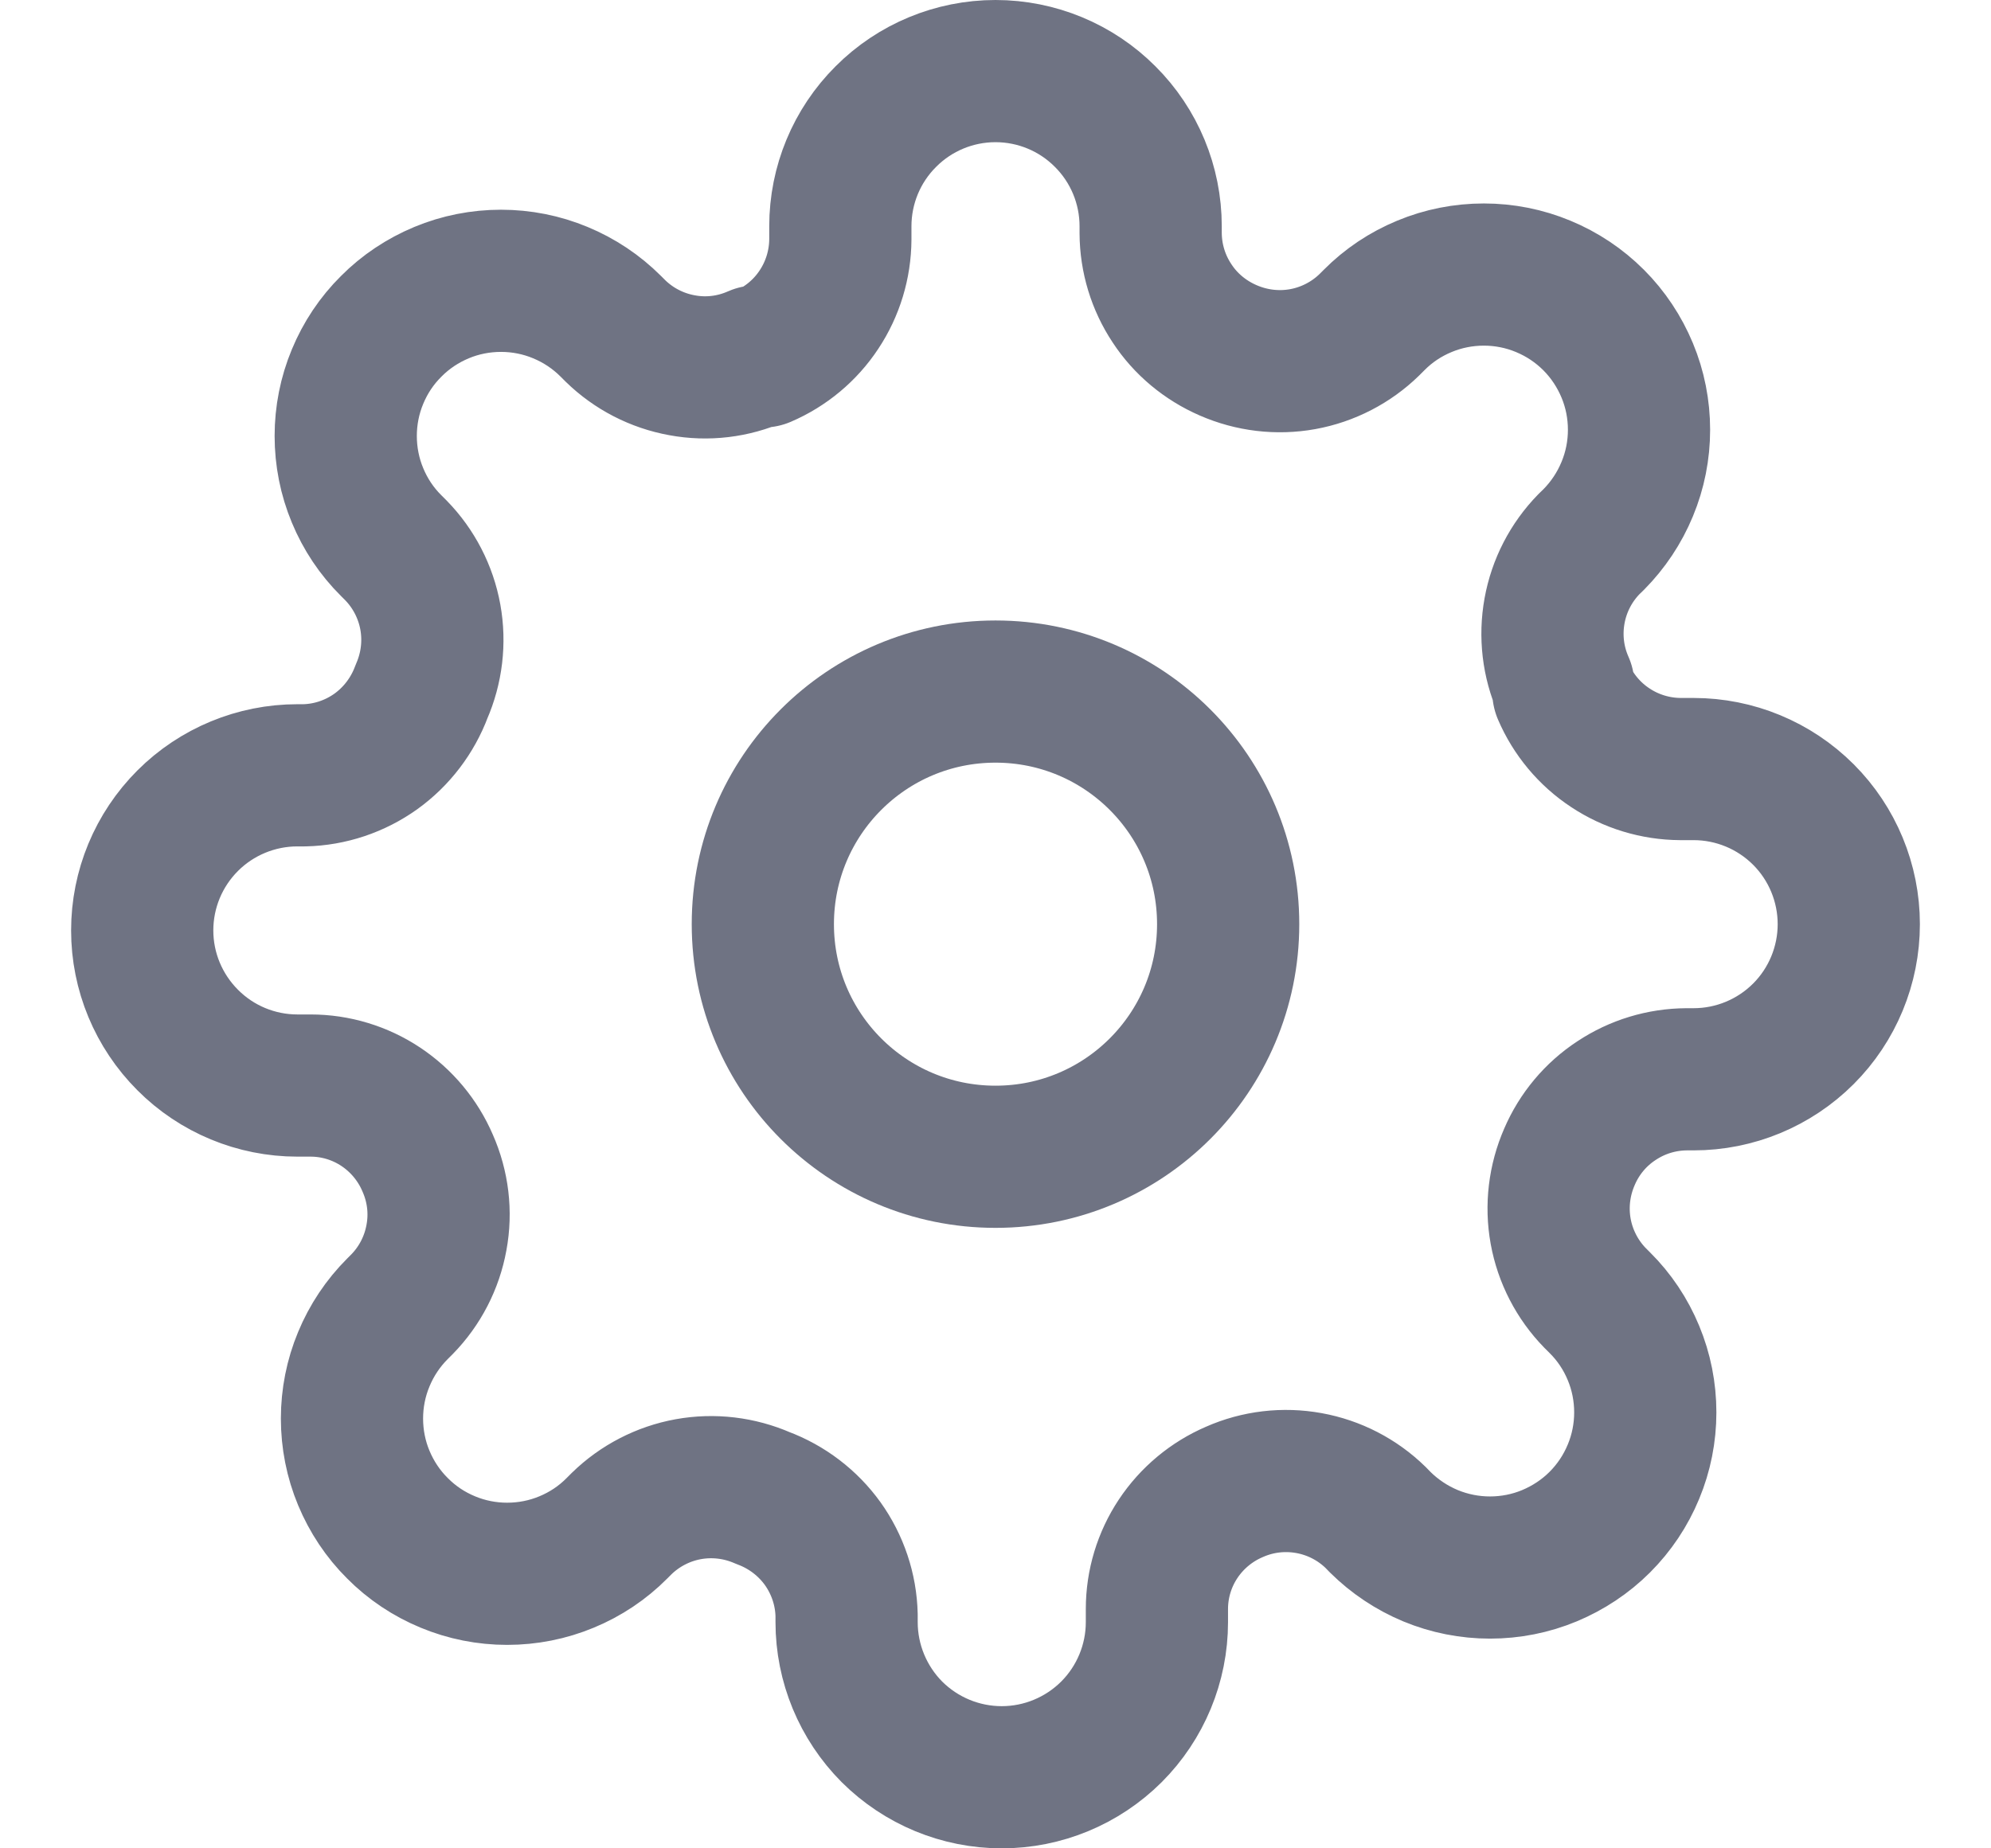 <svg width="14" height="13" viewBox="0 0 14 13" fill="none" xmlns="http://www.w3.org/2000/svg">
<path d="M7 8.136C7.904 8.136 8.636 7.404 8.636 6.5C8.636 5.596 7.904 4.864 7 4.864C6.096 4.864 5.364 5.596 5.364 6.5C5.364 7.404 6.096 8.136 7 8.136Z" stroke="#6F7383" stroke-linecap="round" stroke-linejoin="round"/>
<path d="M11.036 8.136C10.964 8.301 10.942 8.483 10.974 8.66C11.006 8.837 11.091 9.001 11.216 9.129L11.249 9.162C11.351 9.263 11.431 9.383 11.486 9.516C11.541 9.648 11.569 9.79 11.569 9.934C11.569 10.077 11.541 10.219 11.486 10.351C11.431 10.484 11.351 10.604 11.249 10.706C11.148 10.807 11.027 10.887 10.895 10.942C10.763 10.997 10.621 11.025 10.477 11.025C10.334 11.025 10.192 10.997 10.059 10.942C9.927 10.887 9.807 10.807 9.705 10.706L9.673 10.673C9.544 10.547 9.381 10.463 9.204 10.431C9.027 10.399 8.845 10.42 8.68 10.493C8.519 10.562 8.381 10.677 8.284 10.823C8.187 10.969 8.135 11.141 8.135 11.316V11.409C8.135 11.698 8.02 11.976 7.815 12.181C7.61 12.385 7.333 12.5 7.044 12.5C6.754 12.5 6.477 12.385 6.272 12.181C6.068 11.976 5.953 11.698 5.953 11.409V11.36C5.949 11.18 5.89 11.004 5.785 10.857C5.68 10.711 5.533 10.599 5.364 10.536C5.199 10.464 5.017 10.442 4.84 10.474C4.663 10.506 4.499 10.591 4.371 10.716L4.338 10.749C4.237 10.851 4.117 10.931 3.984 10.986C3.852 11.041 3.71 11.069 3.566 11.069C3.423 11.069 3.281 11.041 3.149 10.986C3.016 10.931 2.896 10.851 2.795 10.749C2.693 10.648 2.613 10.527 2.558 10.395C2.503 10.263 2.475 10.121 2.475 9.977C2.475 9.834 2.503 9.692 2.558 9.56C2.613 9.427 2.693 9.307 2.795 9.205L2.827 9.173C2.953 9.044 3.037 8.881 3.069 8.704C3.102 8.527 3.08 8.345 3.007 8.18C2.938 8.019 2.823 7.881 2.677 7.784C2.531 7.687 2.359 7.635 2.184 7.635H2.091C1.802 7.635 1.524 7.52 1.32 7.315C1.115 7.11 1 6.833 1 6.544C1 6.254 1.115 5.977 1.32 5.772C1.524 5.568 1.802 5.453 2.091 5.453H2.14C2.321 5.449 2.496 5.39 2.643 5.285C2.789 5.18 2.901 5.033 2.964 4.864C3.036 4.699 3.058 4.517 3.026 4.34C2.994 4.163 2.909 3.999 2.784 3.871L2.751 3.838C2.649 3.737 2.569 3.617 2.514 3.484C2.459 3.352 2.431 3.21 2.431 3.066C2.431 2.923 2.459 2.781 2.514 2.649C2.569 2.516 2.649 2.396 2.751 2.295C2.852 2.193 2.973 2.113 3.105 2.058C3.237 2.003 3.379 1.975 3.523 1.975C3.666 1.975 3.808 2.003 3.94 2.058C4.073 2.113 4.193 2.193 4.295 2.295L4.327 2.327C4.456 2.453 4.619 2.537 4.796 2.569C4.973 2.602 5.155 2.58 5.32 2.507H5.364C5.525 2.438 5.663 2.323 5.759 2.177C5.856 2.031 5.908 1.859 5.909 1.684V1.591C5.909 1.302 6.024 1.024 6.229 0.82C6.433 0.615 6.711 0.5 7 0.5C7.289 0.5 7.567 0.615 7.771 0.82C7.976 1.024 8.091 1.302 8.091 1.591V1.64C8.092 1.816 8.144 1.987 8.241 2.133C8.337 2.28 8.475 2.394 8.636 2.464C8.801 2.536 8.983 2.558 9.16 2.526C9.337 2.494 9.501 2.409 9.629 2.284L9.662 2.251C9.763 2.149 9.883 2.069 10.016 2.014C10.148 1.959 10.29 1.931 10.434 1.931C10.577 1.931 10.719 1.959 10.851 2.014C10.984 2.069 11.104 2.149 11.206 2.251C11.307 2.352 11.387 2.473 11.442 2.605C11.497 2.737 11.525 2.879 11.525 3.023C11.525 3.166 11.497 3.308 11.442 3.44C11.387 3.573 11.307 3.693 11.206 3.795L11.173 3.827C11.047 3.956 10.963 4.119 10.931 4.296C10.899 4.473 10.92 4.655 10.993 4.82V4.864C11.062 5.025 11.177 5.163 11.323 5.259C11.469 5.356 11.641 5.408 11.816 5.409H11.909C12.198 5.409 12.476 5.524 12.681 5.729C12.885 5.933 13 6.211 13 6.5C13 6.789 12.885 7.067 12.681 7.271C12.476 7.476 12.198 7.591 11.909 7.591H11.86C11.684 7.592 11.513 7.644 11.367 7.741C11.22 7.837 11.105 7.975 11.036 8.136Z" stroke="#6F7383" stroke-linecap="round" stroke-linejoin="round"/>
</svg>
